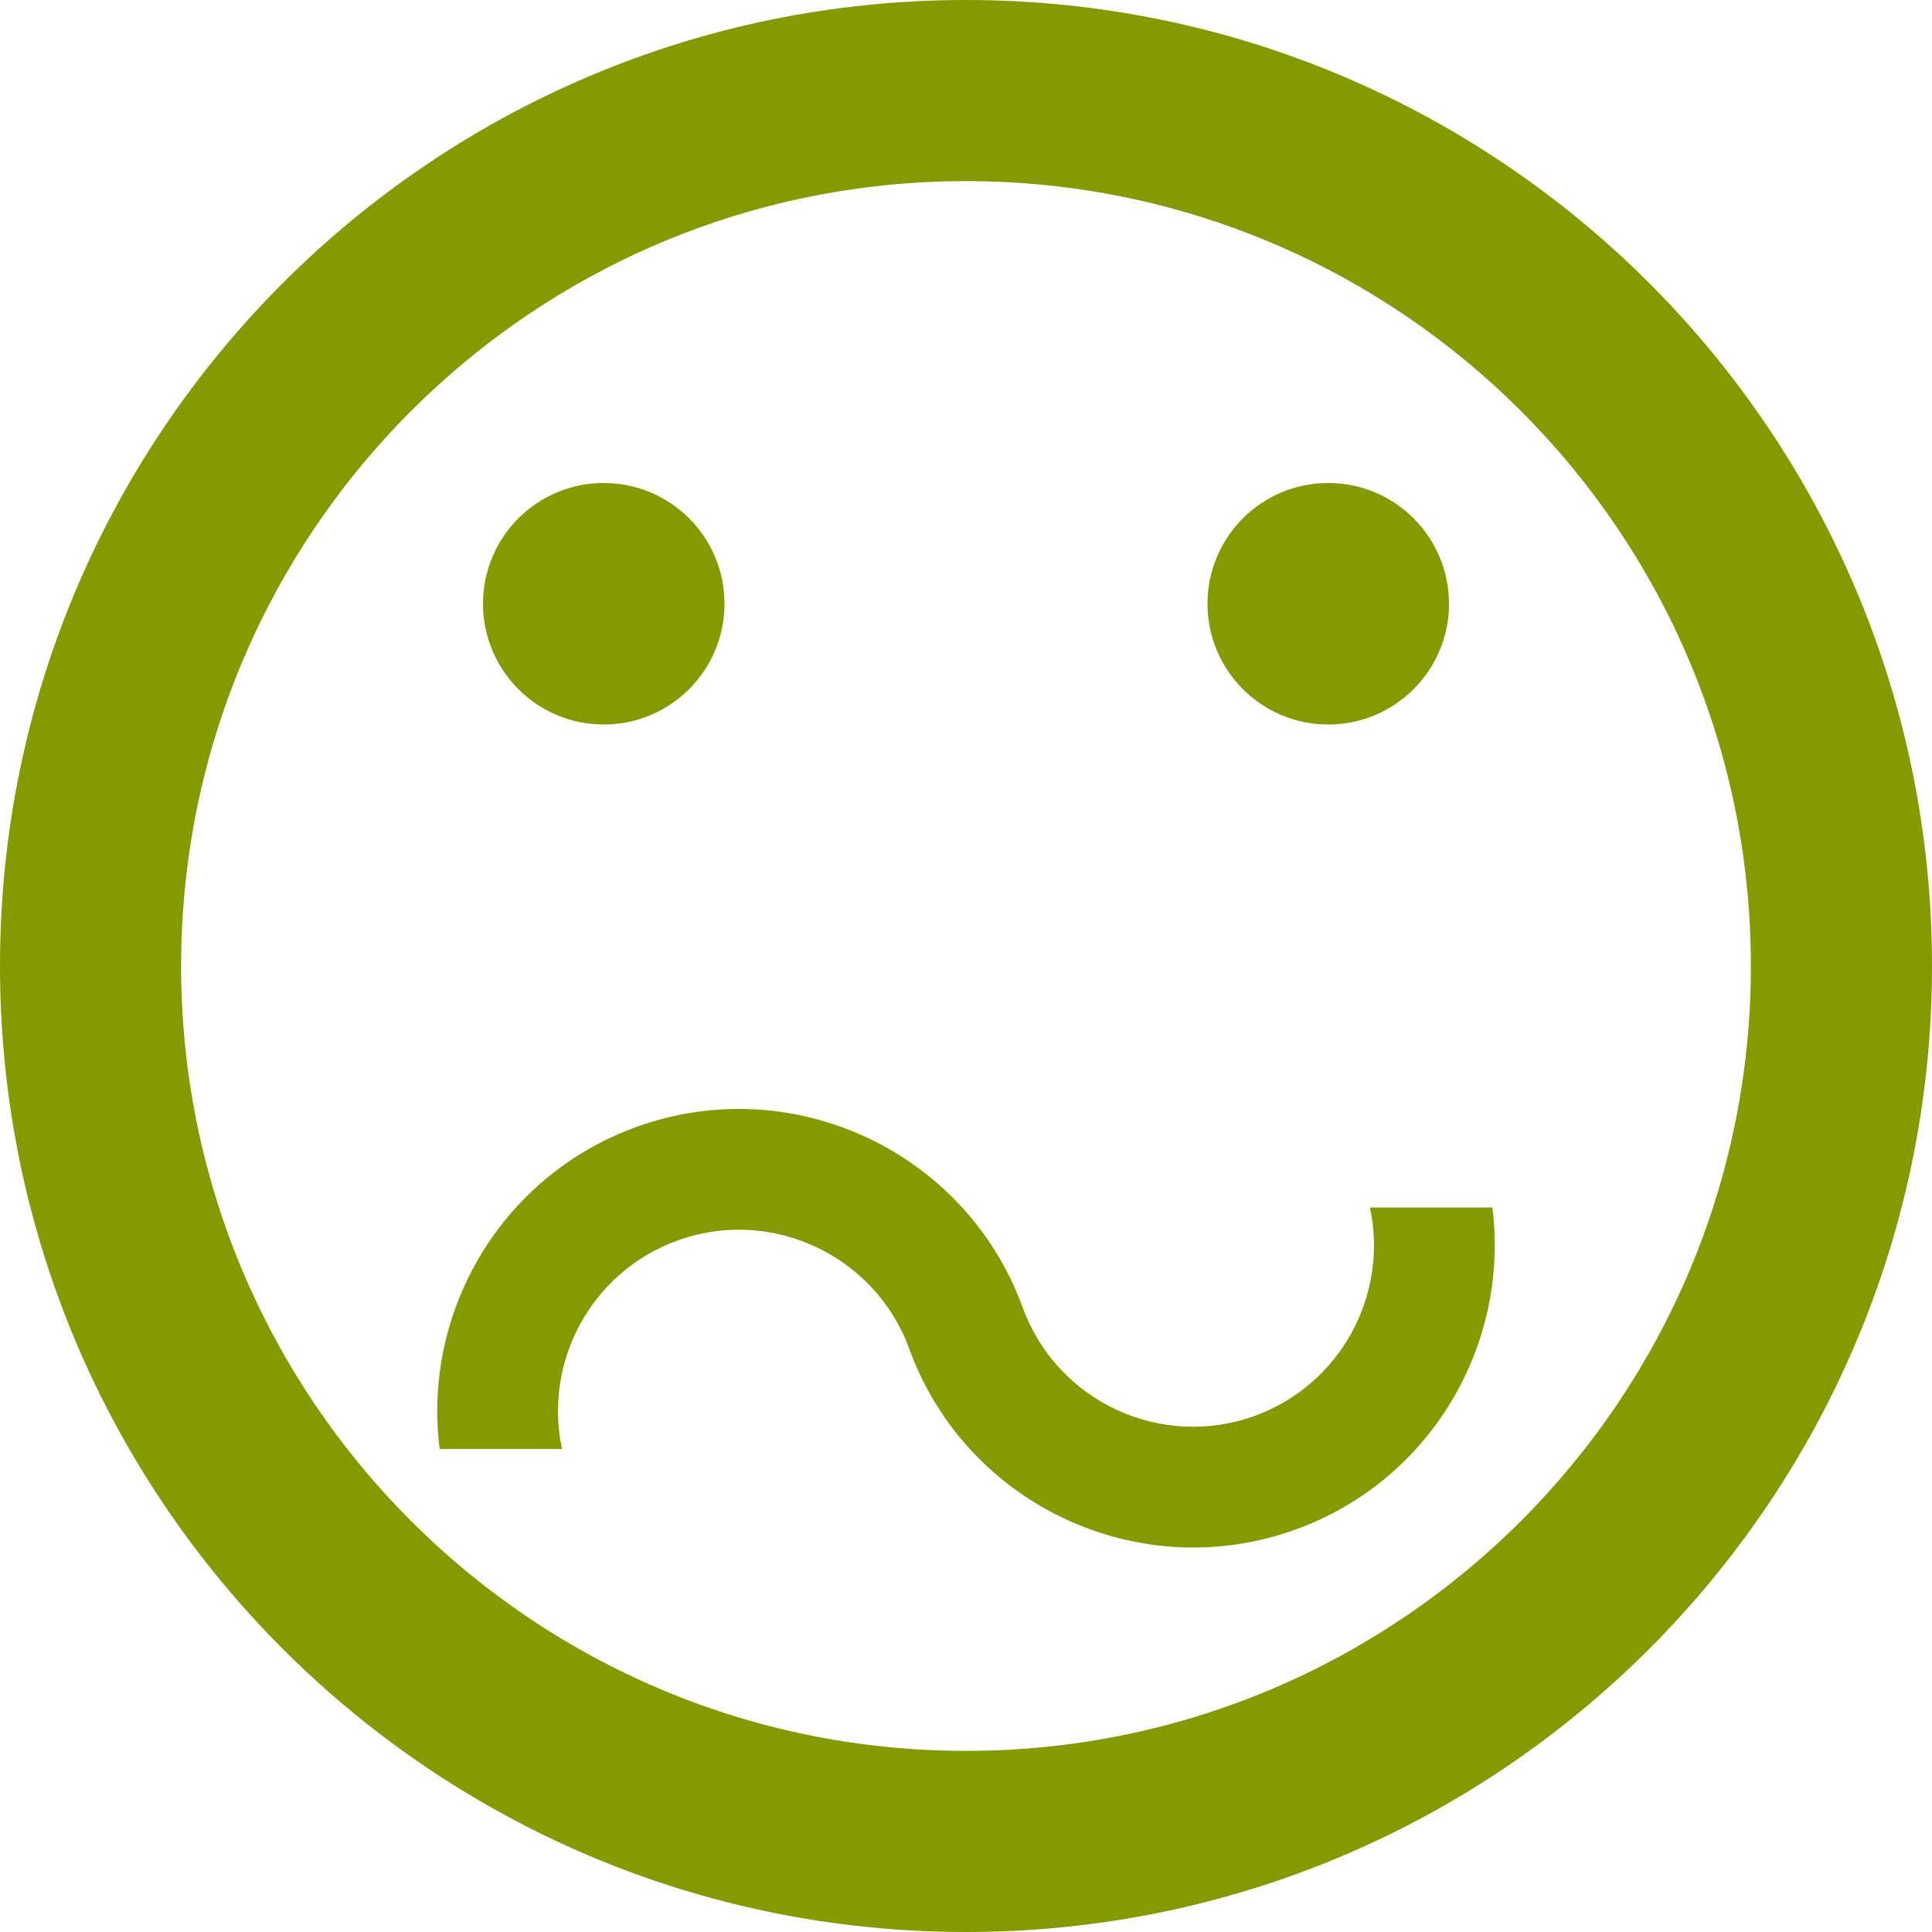<!DOCTYPE svg PUBLIC "-//W3C//DTD SVG 1.1//EN" "http://www.w3.org/Graphics/SVG/1.1/DTD/svg11.dtd">
<svg xmlns="http://www.w3.org/2000/svg" xmlns:xlink="http://www.w3.org/1999/xlink" version="1.1" width="64px" height="64px" viewBox="0 0 64 64">
<path d="M32 64c17.673 0 32-14.327 32-32s-14.327-32-32-32-32 14.327-32 32 14.327 32 32 32zM32 6c14.359 0 26 11.641 26 26s-11.641 26-26 26-26-11.641-26-26 11.641-26 26-26zM16 20c0-2.209 1.791-4 4-4s4 1.791 4 4c0 2.209-1.791 4-4 4s-4-1.791-4-4zM40 20c0-2.209 1.791-4 4-4s4 1.791 4 4c0 2.209-1.791 4-4 4s-4-1.791-4-4zM45.382 40h4.054c0.578 4.532-2.028 9.033-6.497 10.66-5.181 1.886-10.931-0.795-12.818-5.976-1.132-3.109-4.582-4.718-7.691-3.586-2.848 1.037-4.435 4.019-3.812 6.901h-4.054c-0.578-4.532 2.028-9.033 6.497-10.66 5.181-1.886 10.931 0.795 12.818 5.976 1.132 3.109 4.582 4.718 7.69 3.586 2.848-1.036 4.435-4.019 3.812-6.901z" fill="#859900"/>
</svg>